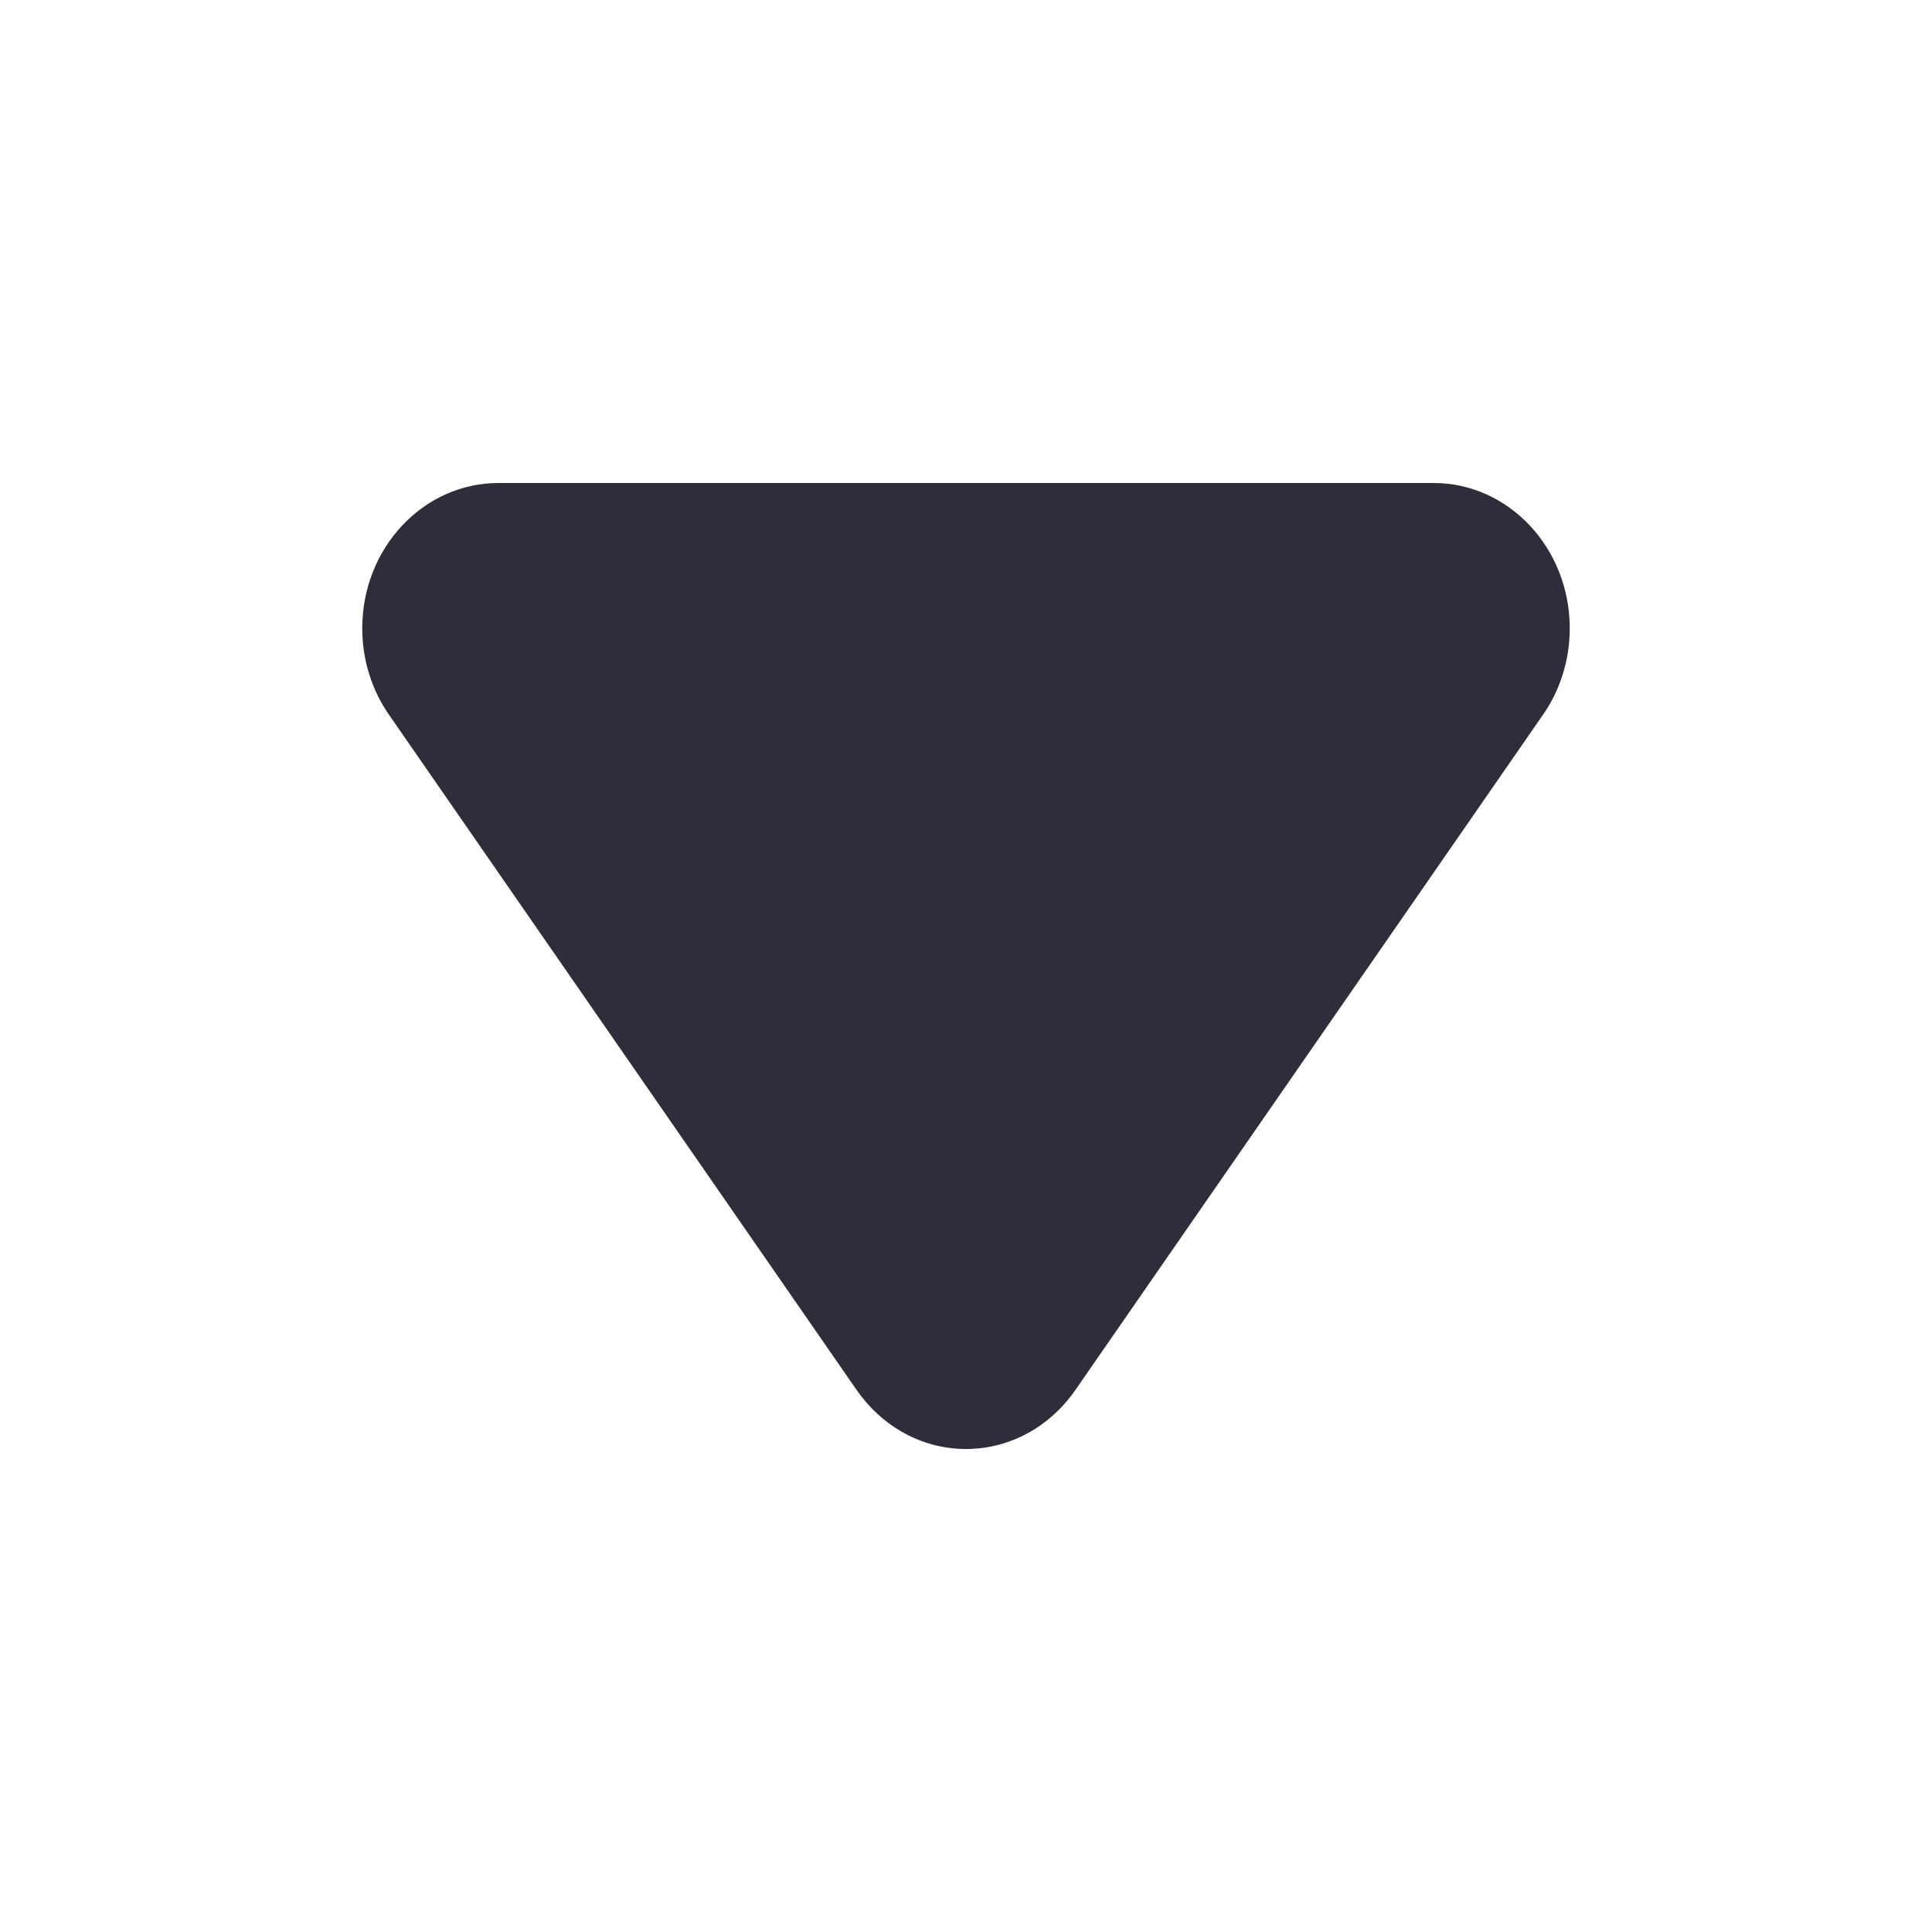 <svg width="16" height="16" viewBox="0 0 16 16" fill="none" xmlns="http://www.w3.org/2000/svg">
<path fill-rule="evenodd" clip-rule="evenodd" d="M8 4H11.872C12.495 4 13 4.539 13 5.203C13 5.475 12.915 5.728 12.771 5.93L8.906 11.511C8.701 11.808 8.371 12 8 12C7.629 12 7.3 11.808 7.095 11.512L7.094 11.511V11.511L3.229 5.93C3.085 5.728 3 5.475 3 5.203C3 4.539 3.505 4 4.128 4H8Z" fill="#2E2E3A"/>
</svg>
